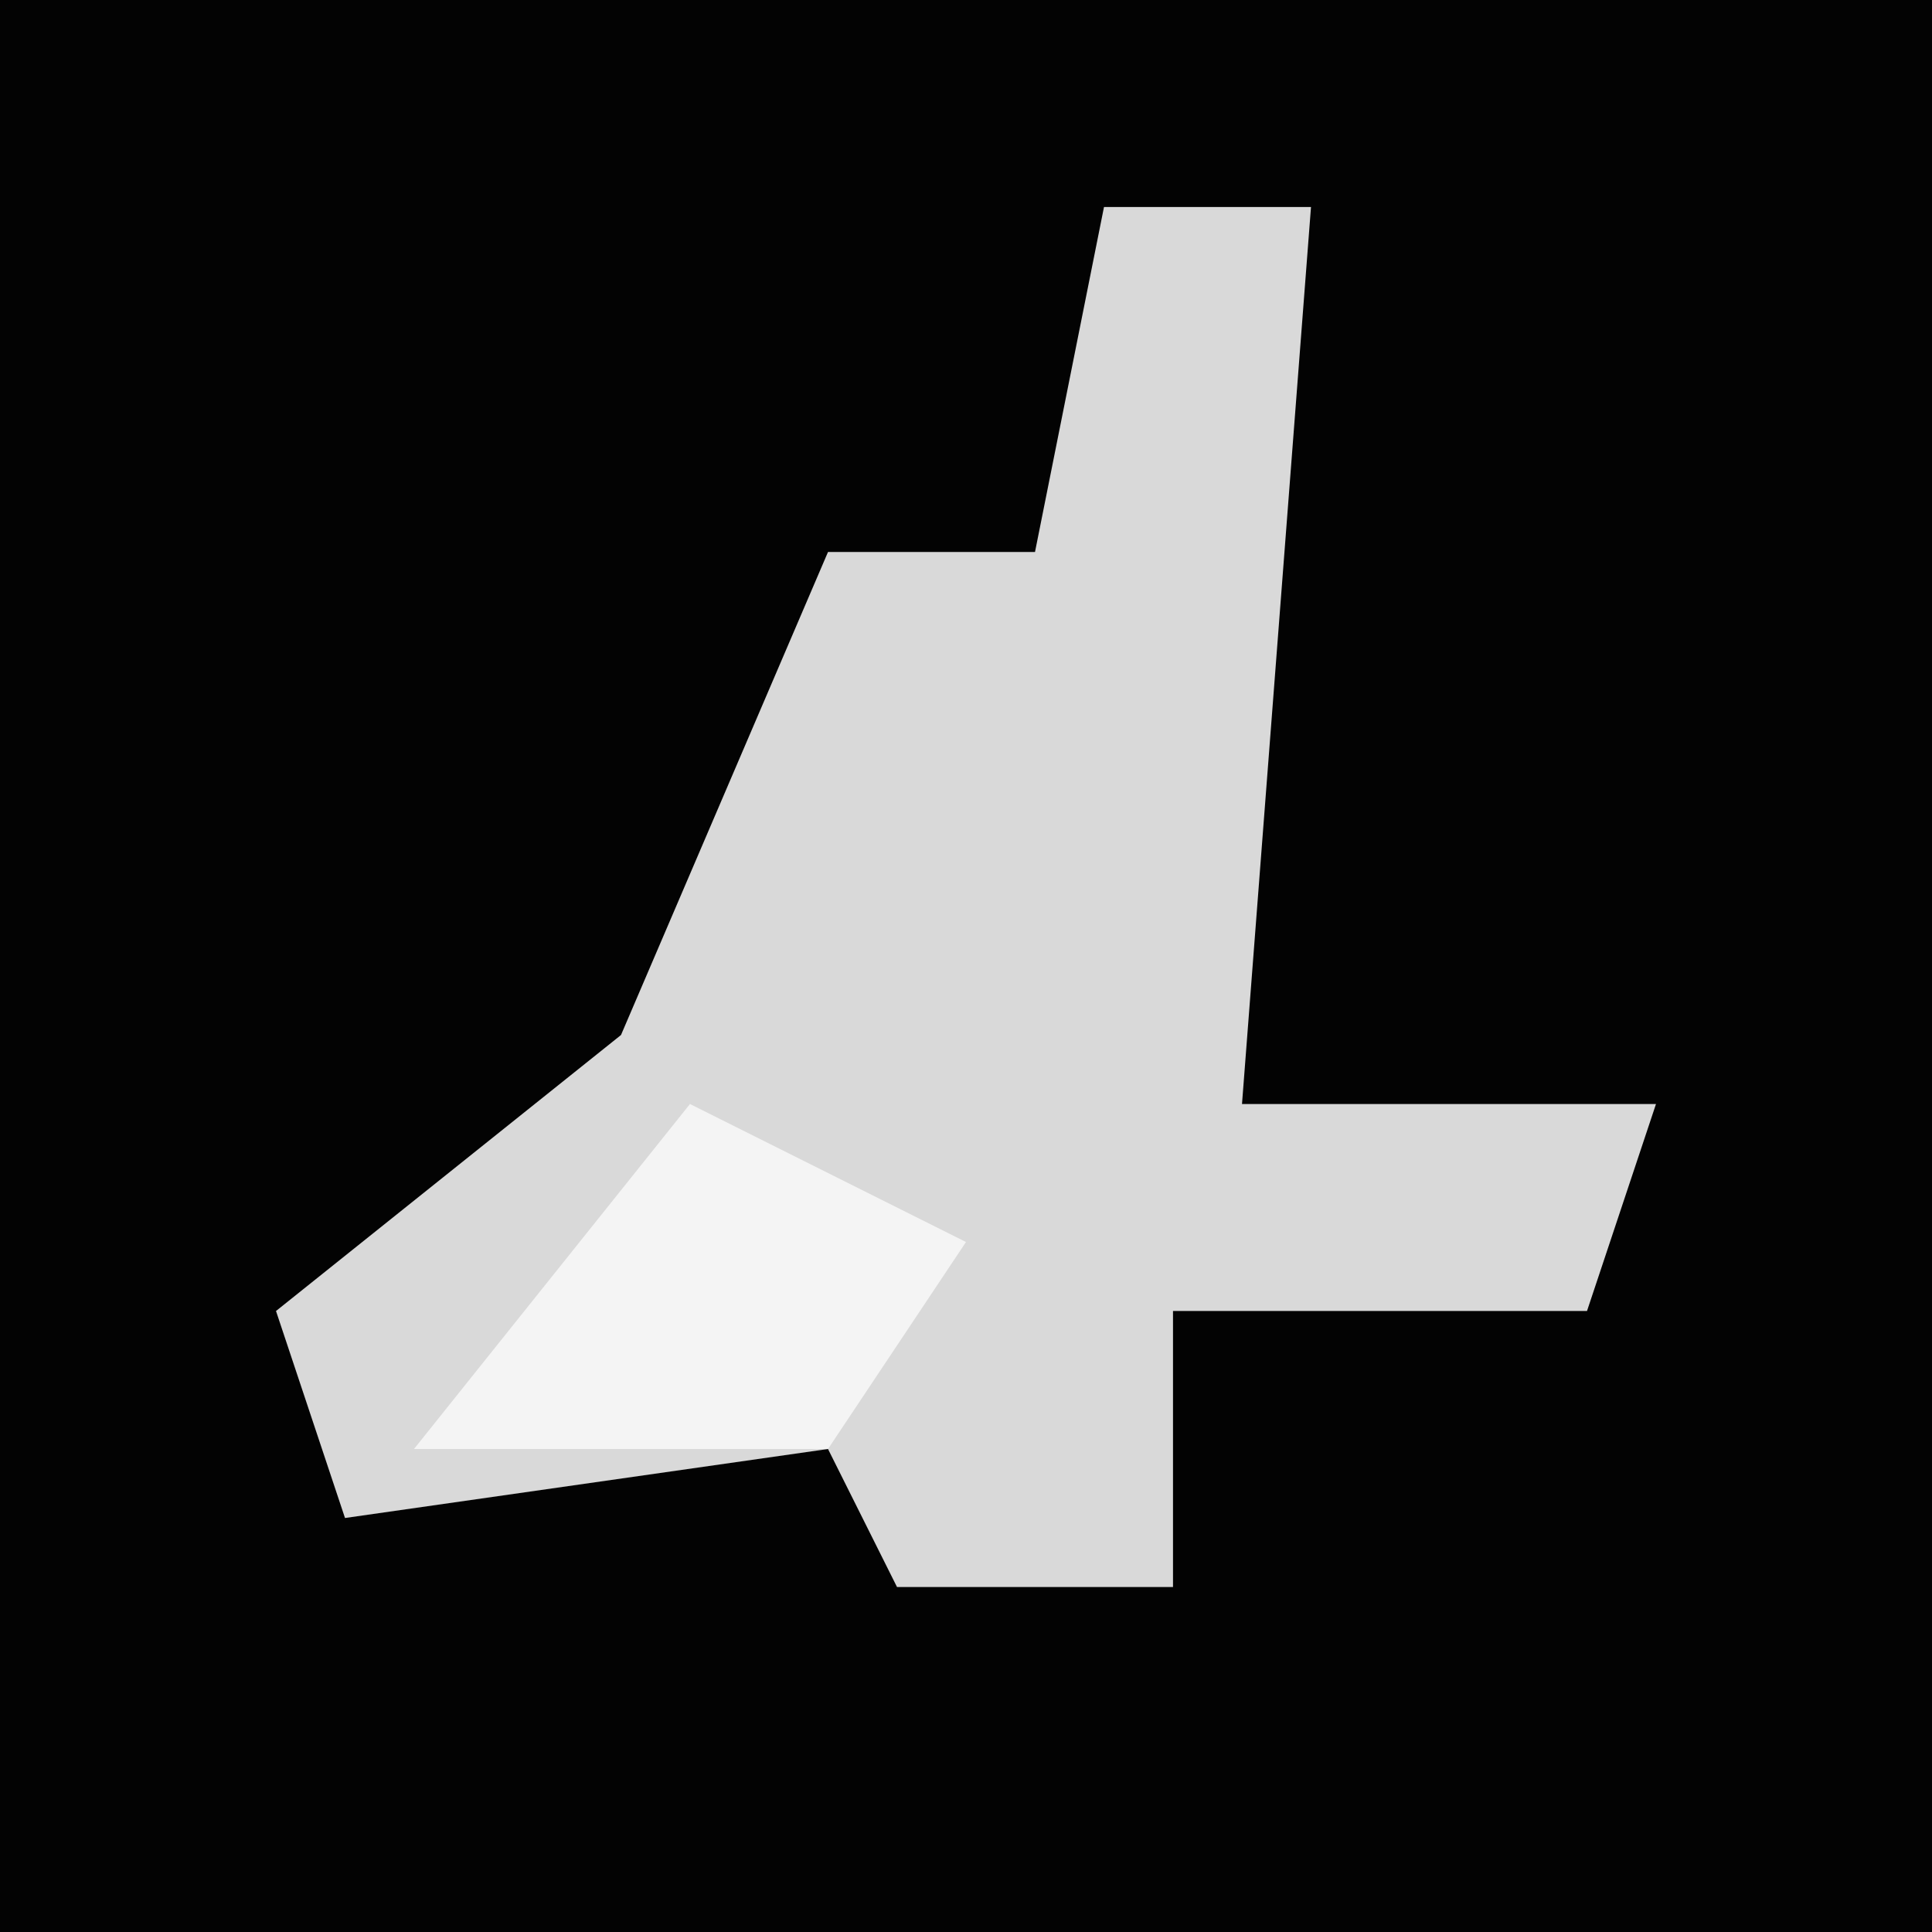 <?xml version="1.0" encoding="UTF-8"?>
<svg version="1.1" xmlns="http://www.w3.org/2000/svg" width="28" height="28">
<path d="M0,0 L28,0 L28,28 L0,28 Z " fill="#030303" transform="translate(0,0)"/>
<path d="M0,0 L3,0 L2,13 L8,13 L7,16 L1,16 L1,20 L-3,20 L-4,18 L-11,19 L-12,16 L-7,12 L-4,5 L-1,5 Z " fill="#D9D9D9" transform="translate(16,3)"/>
<path d="M0,0 L4,2 L2,5 L-4,5 Z " fill="#F4F4F4" transform="translate(10,16)"/>
</svg>
